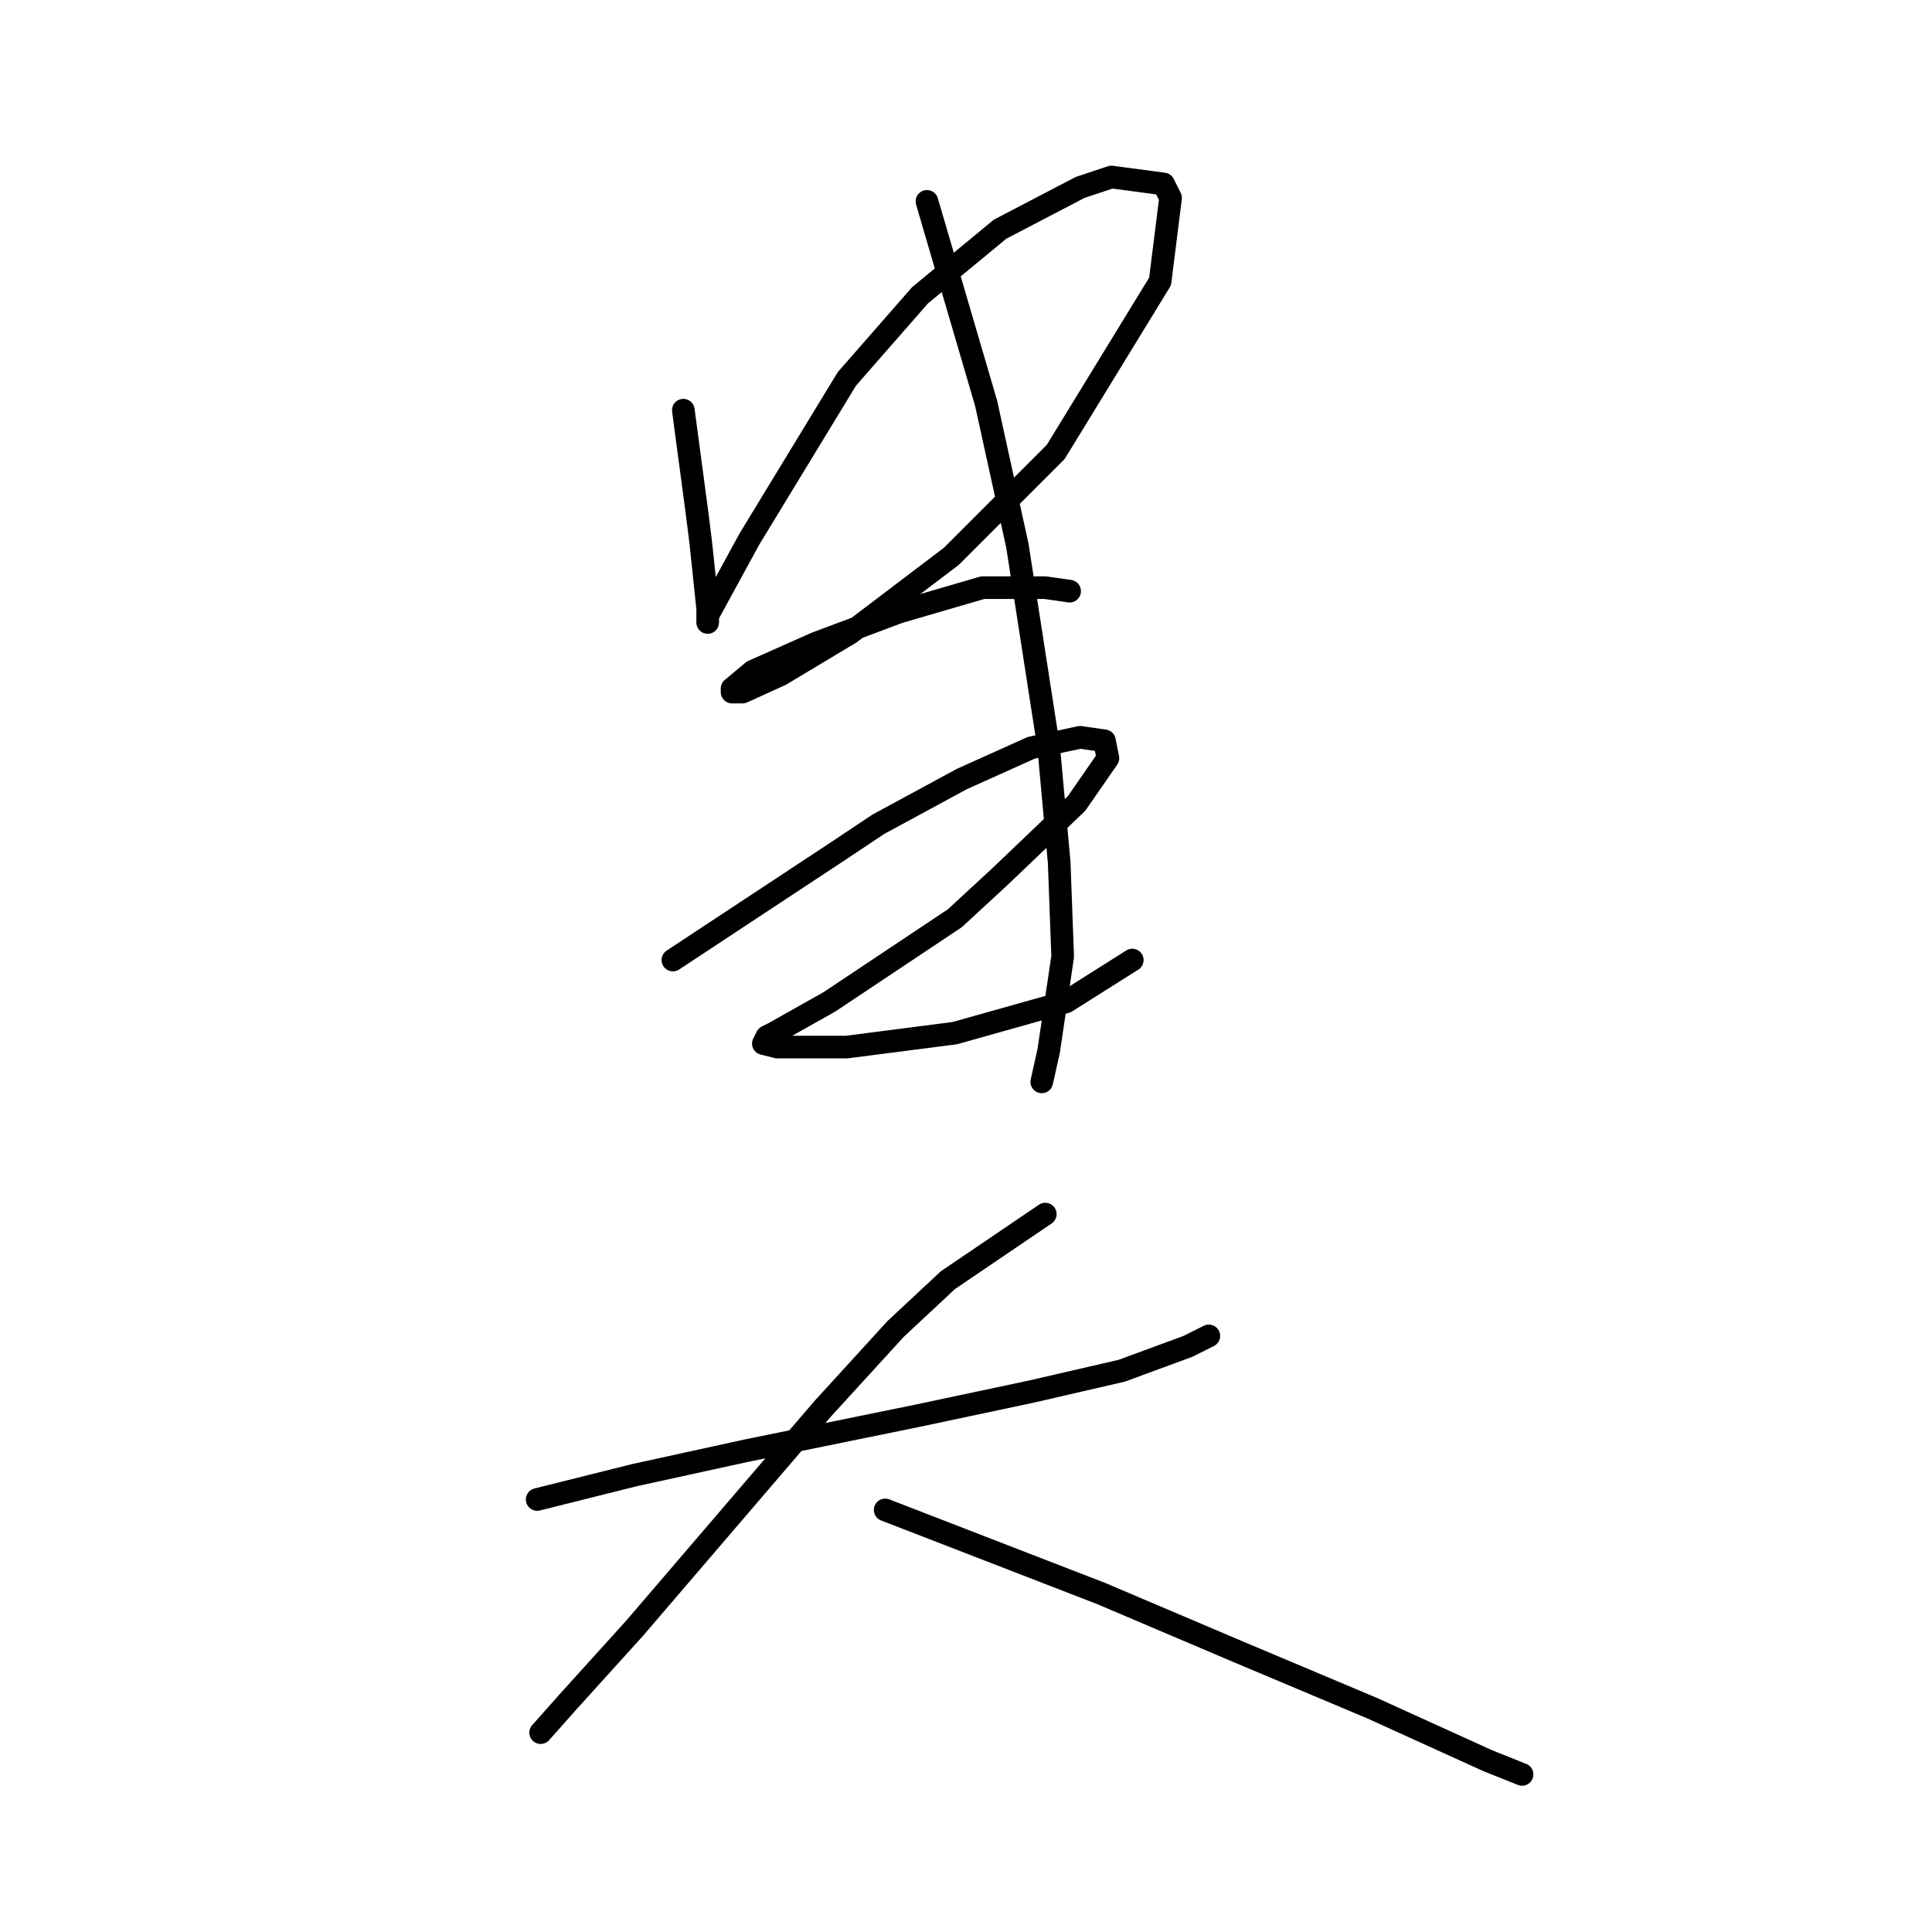 <?xml version="1.0" standalone="no"?>
    <svg width="256" height="256" xmlns="http://www.w3.org/2000/svg" version="1.1">
    <polyline stroke="black" stroke-width="3" stroke-linecap="round" fill="transparent" stroke-linejoin="round" points="90.545 54.352 92.39 68.186 92.851 71.875 93.773 80.637 93.773 82.02 93.773 82.481 93.773 81.559 96.54 76.486 99.307 71.414 112.218 50.202 121.902 39.134 132.509 30.373 143.115 24.839 147.265 23.456 154.182 24.378 155.104 26.222 153.721 37.29 139.887 59.885 126.053 73.72 112.68 83.865 103.457 89.398 98.384 91.704 97.001 91.704 97.001 91.243 99.768 88.937 108.068 85.248 119.135 81.098 130.203 77.87 138.503 77.87 141.731 78.331 141.731 78.331 " />
        <polyline stroke="black" stroke-width="3" stroke-linecap="round" fill="transparent" stroke-linejoin="round" points="89.162 127.212 110.835 112.916 116.369 109.227 127.436 103.232 136.659 99.082 143.115 97.699 146.343 98.16 146.804 100.466 142.654 106.46 132.509 116.144 126.514 121.678 109.913 132.745 102.535 136.896 101.612 137.357 101.151 138.279 102.996 138.74 112.218 138.74 126.514 136.896 141.27 132.745 150.032 127.212 150.032 127.212 " />
        <polyline stroke="black" stroke-width="3" stroke-linecap="round" fill="transparent" stroke-linejoin="round" points="122.825 26.684 130.664 53.43 134.814 72.336 138.964 99.082 140.348 114.3 140.809 126.75 138.964 139.201 138.042 143.351 138.042 143.351 " />
        <polyline stroke="black" stroke-width="3" stroke-linecap="round" fill="transparent" stroke-linejoin="round" points="71.177 198.688 84.089 195.46 98.845 192.232 121.441 187.621 136.659 184.393 148.648 181.626 157.41 178.398 160.177 177.015 160.177 177.015 " />
        <polyline stroke="black" stroke-width="3" stroke-linecap="round" fill="transparent" stroke-linejoin="round" points="138.503 160.875 125.591 169.636 118.674 176.092 108.99 186.698 84.089 215.75 75.327 225.434 71.638 229.584 71.638 229.584 " />
        <polyline stroke="black" stroke-width="3" stroke-linecap="round" fill="transparent" stroke-linejoin="round" points="117.291 200.071 145.882 211.139 164.327 218.978 181.85 226.356 197.068 233.273 201.679 235.118 201.679 235.118 " />
        </svg>